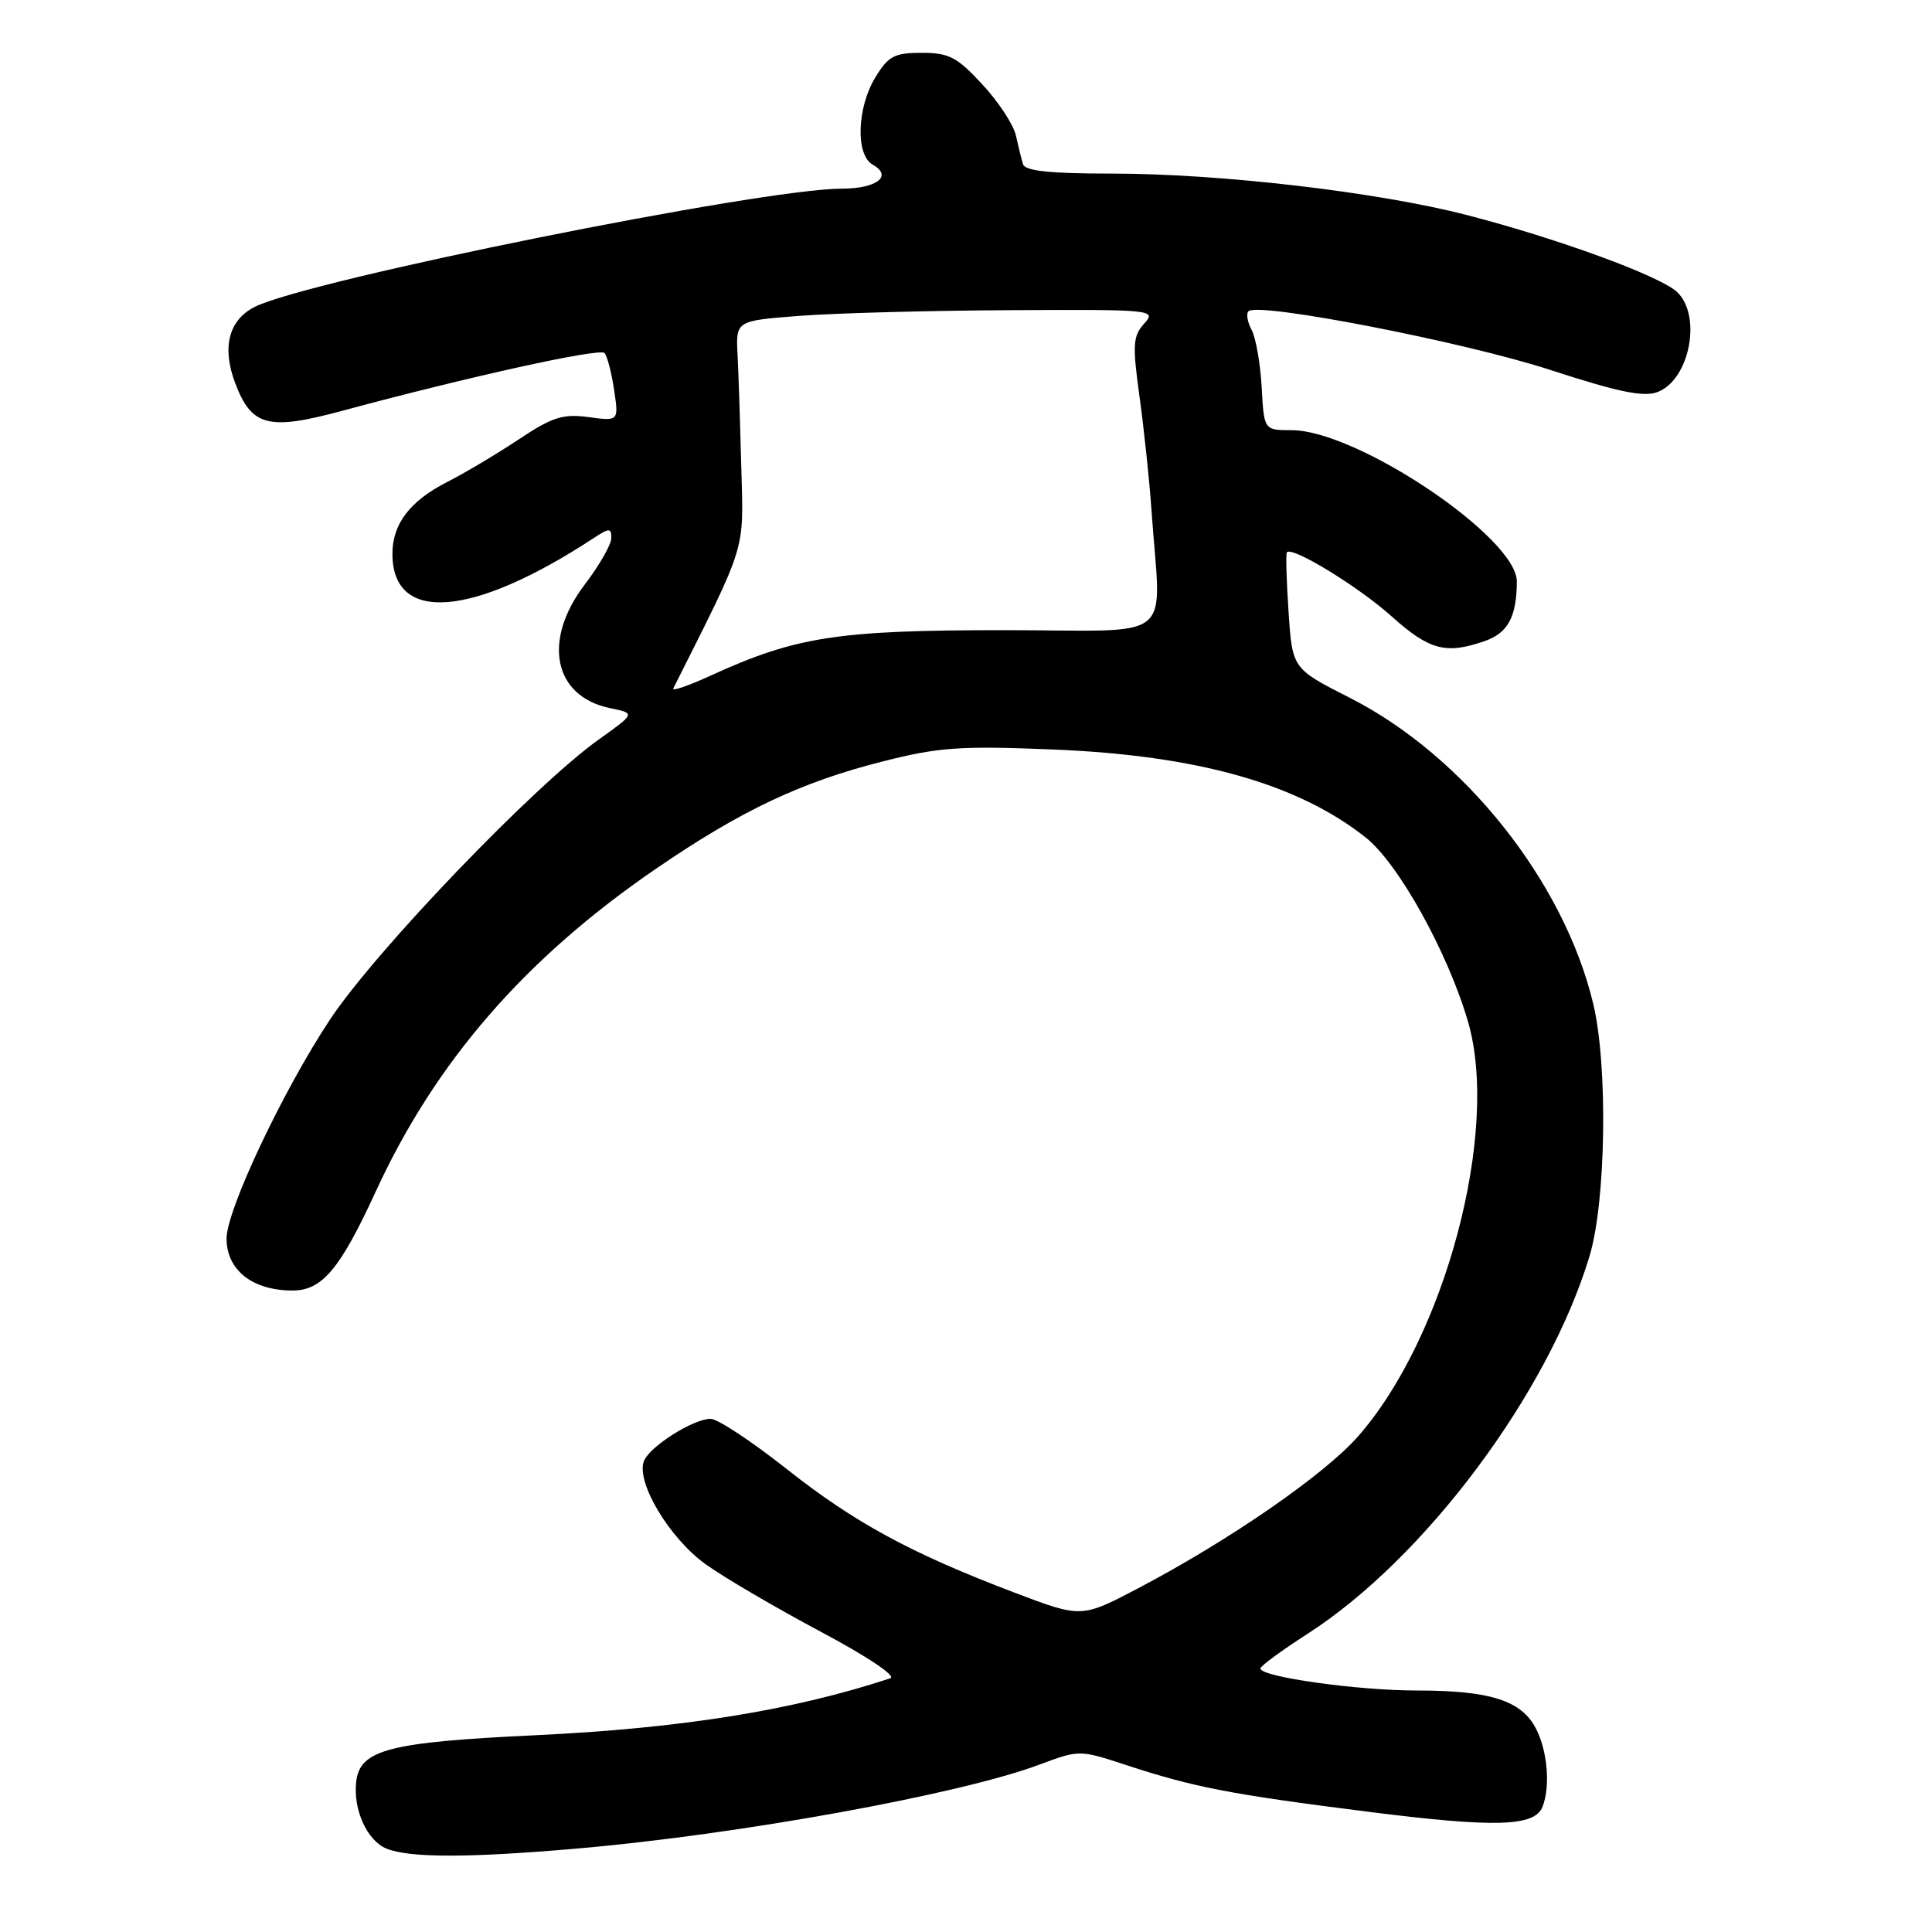 <?xml version="1.0" encoding="UTF-8" standalone="no"?>
<!DOCTYPE svg PUBLIC "-//W3C//DTD SVG 1.1//EN" "http://www.w3.org/Graphics/SVG/1.1/DTD/svg11.dtd" >
<svg xmlns="http://www.w3.org/2000/svg" xmlns:xlink="http://www.w3.org/1999/xlink" version="1.1" viewBox="0 0 256 256">
 <g >
 <path fill="currentColor"
d=" M 76.50 244.94 C 97.91 243.08 127.20 237.77 137.76 233.81 C 143.02 231.85 143.04 231.85 149.26 233.89 C 158.23 236.83 162.98 237.75 181.23 240.06 C 198.09 242.20 203.38 242.05 204.40 239.39 C 205.45 236.68 205.05 232.00 203.53 229.06 C 201.60 225.32 197.47 224.00 187.72 224.00 C 179.81 224.00 166.99 222.19 167.01 221.08 C 167.01 220.76 169.82 218.70 173.24 216.50 C 188.79 206.51 205.14 184.62 210.62 166.45 C 212.81 159.20 213.07 141.17 211.11 133.00 C 207.23 116.79 193.99 100.16 178.87 92.47 C 171.24 88.60 171.24 88.60 170.74 81.05 C 170.46 76.90 170.36 73.36 170.52 73.18 C 171.24 72.37 179.98 77.72 184.36 81.64 C 189.40 86.16 191.58 86.74 196.75 84.94 C 199.81 83.87 200.96 81.74 200.99 77.07 C 201.02 71.25 179.81 57.00 171.13 57.00 C 167.49 57.00 167.49 57.00 167.18 51.31 C 167.00 48.18 166.41 44.76 165.85 43.72 C 165.29 42.68 165.10 41.56 165.43 41.24 C 166.67 39.99 194.03 45.31 205.36 49.00 C 214.42 51.95 217.79 52.65 219.63 51.95 C 223.92 50.32 225.56 41.72 222.16 38.64 C 219.81 36.52 206.43 31.62 194.47 28.52 C 182.66 25.45 161.71 23.00 147.22 23.00 C 139.07 23.00 135.83 22.65 135.55 21.75 C 135.34 21.06 134.92 19.35 134.61 17.95 C 134.31 16.55 132.32 13.51 130.18 11.20 C 126.82 7.56 125.75 7.00 122.14 7.00 C 118.51 7.00 117.71 7.42 115.99 10.25 C 113.54 14.27 113.35 20.54 115.64 21.82 C 118.34 23.33 116.18 25.00 111.50 25.00 C 100.94 25.00 40.81 37.11 33.76 40.66 C 30.30 42.40 29.37 46.05 31.17 50.78 C 33.34 56.50 35.55 57.07 45.25 54.46 C 62.07 49.92 79.48 46.08 80.10 46.78 C 80.46 47.18 81.03 49.37 81.37 51.65 C 81.99 55.81 81.99 55.81 77.98 55.27 C 74.58 54.81 73.18 55.26 68.69 58.25 C 65.78 60.18 61.54 62.71 59.26 63.86 C 54.30 66.40 52.00 69.42 52.00 73.39 C 52.00 82.66 62.58 81.84 78.62 71.33 C 80.75 69.93 81.00 69.93 81.00 71.31 C 81.00 72.15 79.42 74.91 77.50 77.43 C 71.82 84.88 73.34 92.30 80.87 93.84 C 84.20 94.52 84.20 94.52 79.35 97.98 C 70.77 104.10 49.78 125.97 43.73 135.09 C 37.51 144.47 29.99 160.38 30.02 164.14 C 30.04 168.31 33.47 171.00 38.76 171.00 C 42.68 171.00 45.05 168.18 49.79 157.88 C 57.70 140.67 69.58 126.99 86.91 115.12 C 98.19 107.39 106.16 103.62 117.02 100.88 C 124.38 99.01 127.26 98.81 139.48 99.31 C 158.63 100.08 171.94 103.83 180.96 110.97 C 185.31 114.42 191.88 126.26 194.54 135.45 C 198.73 149.96 191.48 177.23 179.93 190.35 C 175.45 195.43 162.87 204.12 150.82 210.45 C 143.30 214.40 143.30 214.40 134.40 211.02 C 120.66 205.80 113.24 201.77 104.16 194.59 C 99.58 190.97 95.08 188.00 94.16 188.00 C 91.85 188.01 86.06 191.68 85.32 193.61 C 84.25 196.40 88.71 203.83 93.50 207.27 C 95.98 209.05 102.84 213.06 108.73 216.20 C 114.91 219.48 118.82 222.10 117.97 222.38 C 105.02 226.65 90.31 229.01 70.88 229.93 C 51.52 230.85 47.70 231.84 47.20 236.07 C 46.77 239.79 48.64 243.92 51.24 244.96 C 54.30 246.19 62.12 246.19 76.50 244.94 Z  M 89.21 91.23 C 99.03 71.67 98.52 73.33 98.23 62.00 C 98.08 56.22 97.86 49.48 97.73 47.00 C 97.50 42.50 97.50 42.50 106.00 41.85 C 110.67 41.49 123.23 41.15 133.90 41.10 C 152.82 41.00 153.27 41.05 151.61 42.88 C 150.11 44.54 150.04 45.66 151.00 52.63 C 151.60 56.96 152.30 63.65 152.57 67.50 C 153.81 85.54 156.29 83.50 133.08 83.50 C 110.95 83.50 105.49 84.35 94.17 89.52 C 91.24 90.86 89.01 91.63 89.21 91.23 Z "/>
</g>
</svg>
